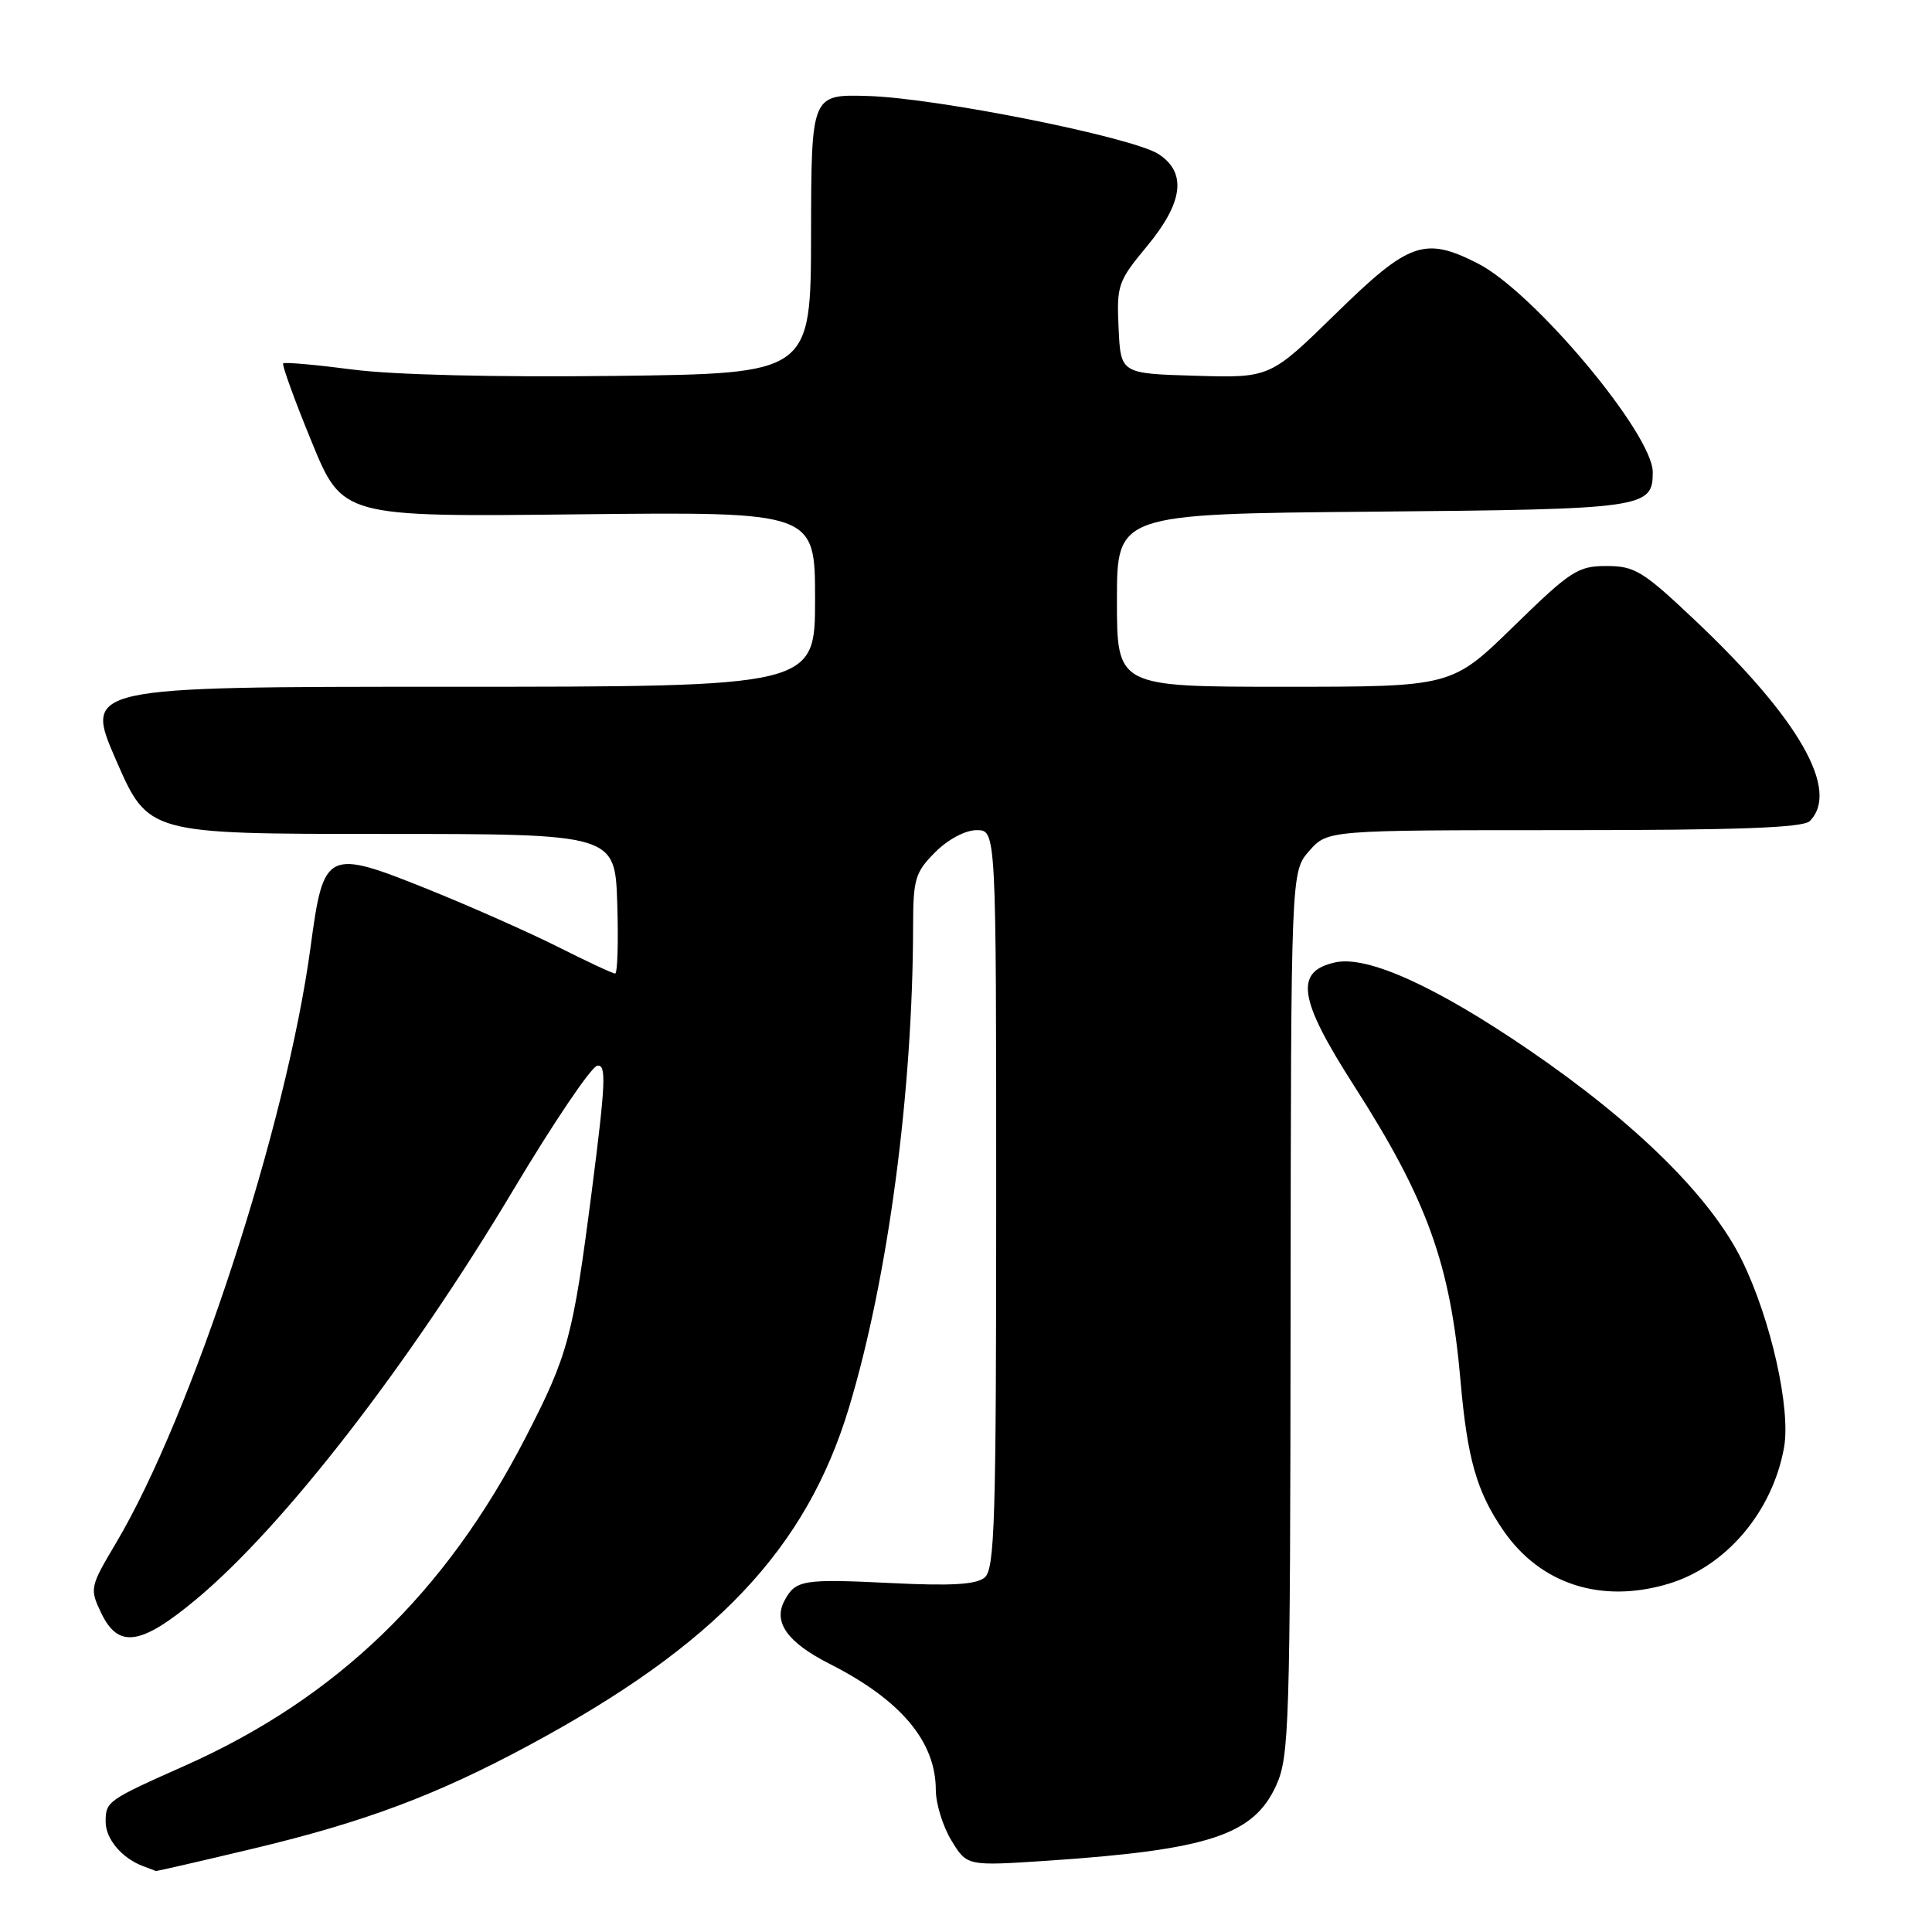 <?xml version="1.0" encoding="UTF-8" standalone="no"?>
<!DOCTYPE svg PUBLIC "-//W3C//DTD SVG 1.1//EN" "http://www.w3.org/Graphics/SVG/1.1/DTD/svg11.dtd" >
<svg xmlns="http://www.w3.org/2000/svg" xmlns:xlink="http://www.w3.org/1999/xlink" version="1.1" viewBox="0 0 256 256">
 <g >
 <path fill="currentColor"
d=" M 33.64 244.93 C 48.29 241.43 57.81 237.87 70.00 231.31 C 94.76 218.01 106.83 205.28 112.50 186.50 C 117.67 169.38 120.96 144.64 120.99 122.67 C 121.00 116.47 121.27 115.58 123.92 112.92 C 125.64 111.20 127.91 110.00 129.42 110.00 C 132.00 110.00 132.00 110.00 132.00 158.88 C 132.00 201.54 131.81 207.92 130.47 209.03 C 129.35 209.96 126.07 210.16 118.22 209.77 C 106.34 209.19 105.43 209.34 103.95 212.09 C 102.42 214.95 104.33 217.62 109.89 220.45 C 119.36 225.24 124.00 230.75 124.00 237.20 C 124.01 239.02 124.94 242.02 126.07 243.88 C 128.13 247.26 128.13 247.26 138.72 246.56 C 160.15 245.12 166.11 243.16 169.10 236.58 C 170.84 232.76 170.96 228.73 171.01 174.00 C 171.06 115.50 171.06 115.50 173.48 112.75 C 175.90 110.00 175.90 110.00 207.25 110.00 C 230.30 110.00 238.92 109.68 239.80 108.80 C 243.83 104.77 238.41 95.25 224.66 82.25 C 217.70 75.66 216.62 75.00 212.87 75.00 C 209.08 75.00 208.12 75.62 200.56 83.00 C 192.36 91.00 192.36 91.00 170.18 91.00 C 148.00 91.00 148.00 91.00 148.00 79.55 C 148.00 68.10 148.00 68.10 181.85 67.80 C 217.93 67.48 219.00 67.33 219.00 62.57 C 219.00 57.51 203.25 38.70 195.84 34.92 C 188.78 31.32 186.72 32.04 177.02 41.54 C 168.29 50.08 168.29 50.08 158.40 49.79 C 148.50 49.50 148.50 49.50 148.22 43.50 C 147.95 37.79 148.13 37.27 151.97 32.64 C 156.78 26.84 157.29 22.89 153.53 20.43 C 150.10 18.18 124.11 12.98 115.00 12.72 C 107.50 12.50 107.50 12.50 107.47 31.00 C 107.44 49.50 107.44 49.50 81.47 49.81 C 65.62 50.00 52.06 49.67 46.68 48.96 C 41.83 48.33 37.71 47.96 37.52 48.15 C 37.34 48.34 39.02 53.00 41.28 58.50 C 45.37 68.50 45.37 68.50 76.69 68.15 C 108.00 67.81 108.00 67.81 108.00 79.40 C 108.00 91.00 108.00 91.00 59.57 91.00 C 11.14 91.00 11.14 91.00 15.39 100.75 C 19.64 110.50 19.64 110.50 50.57 110.50 C 81.50 110.50 81.50 110.50 81.79 119.75 C 81.95 124.84 81.82 129.00 81.51 129.00 C 81.20 129.00 77.83 127.43 74.02 125.51 C 70.20 123.59 62.50 120.17 56.90 117.91 C 43.27 112.42 42.89 112.60 41.16 125.43 C 37.99 149.05 25.45 187.48 15.37 204.46 C 11.91 210.29 11.87 210.50 13.40 213.71 C 15.67 218.47 18.63 218.05 25.97 211.94 C 37.55 202.31 54.14 180.90 68.00 157.70 C 73.32 148.79 78.33 141.37 79.13 141.22 C 80.37 140.98 80.26 143.46 78.41 157.86 C 75.92 177.17 75.29 179.52 69.65 190.46 C 59.05 211.07 44.56 225.03 24.53 233.95 C 14.20 238.55 14.00 238.69 14.00 241.40 C 14.00 243.69 16.18 246.25 19.00 247.29 C 19.82 247.59 20.56 247.88 20.64 247.92 C 20.72 247.96 26.57 246.62 33.64 244.93 Z  M 221.08 209.86 C 228.71 207.57 234.85 200.34 236.39 191.83 C 237.32 186.71 234.65 174.80 230.82 167.00 C 226.71 158.63 216.82 148.85 202.65 139.16 C 190.28 130.70 181.18 126.58 176.93 127.52 C 171.49 128.71 172.04 132.36 179.39 143.82 C 189.12 159.00 192.18 167.48 193.53 183.00 C 194.43 193.32 195.68 197.68 199.21 202.81 C 204.11 209.92 212.18 212.53 221.08 209.86 Z "/>
</g>
</svg>